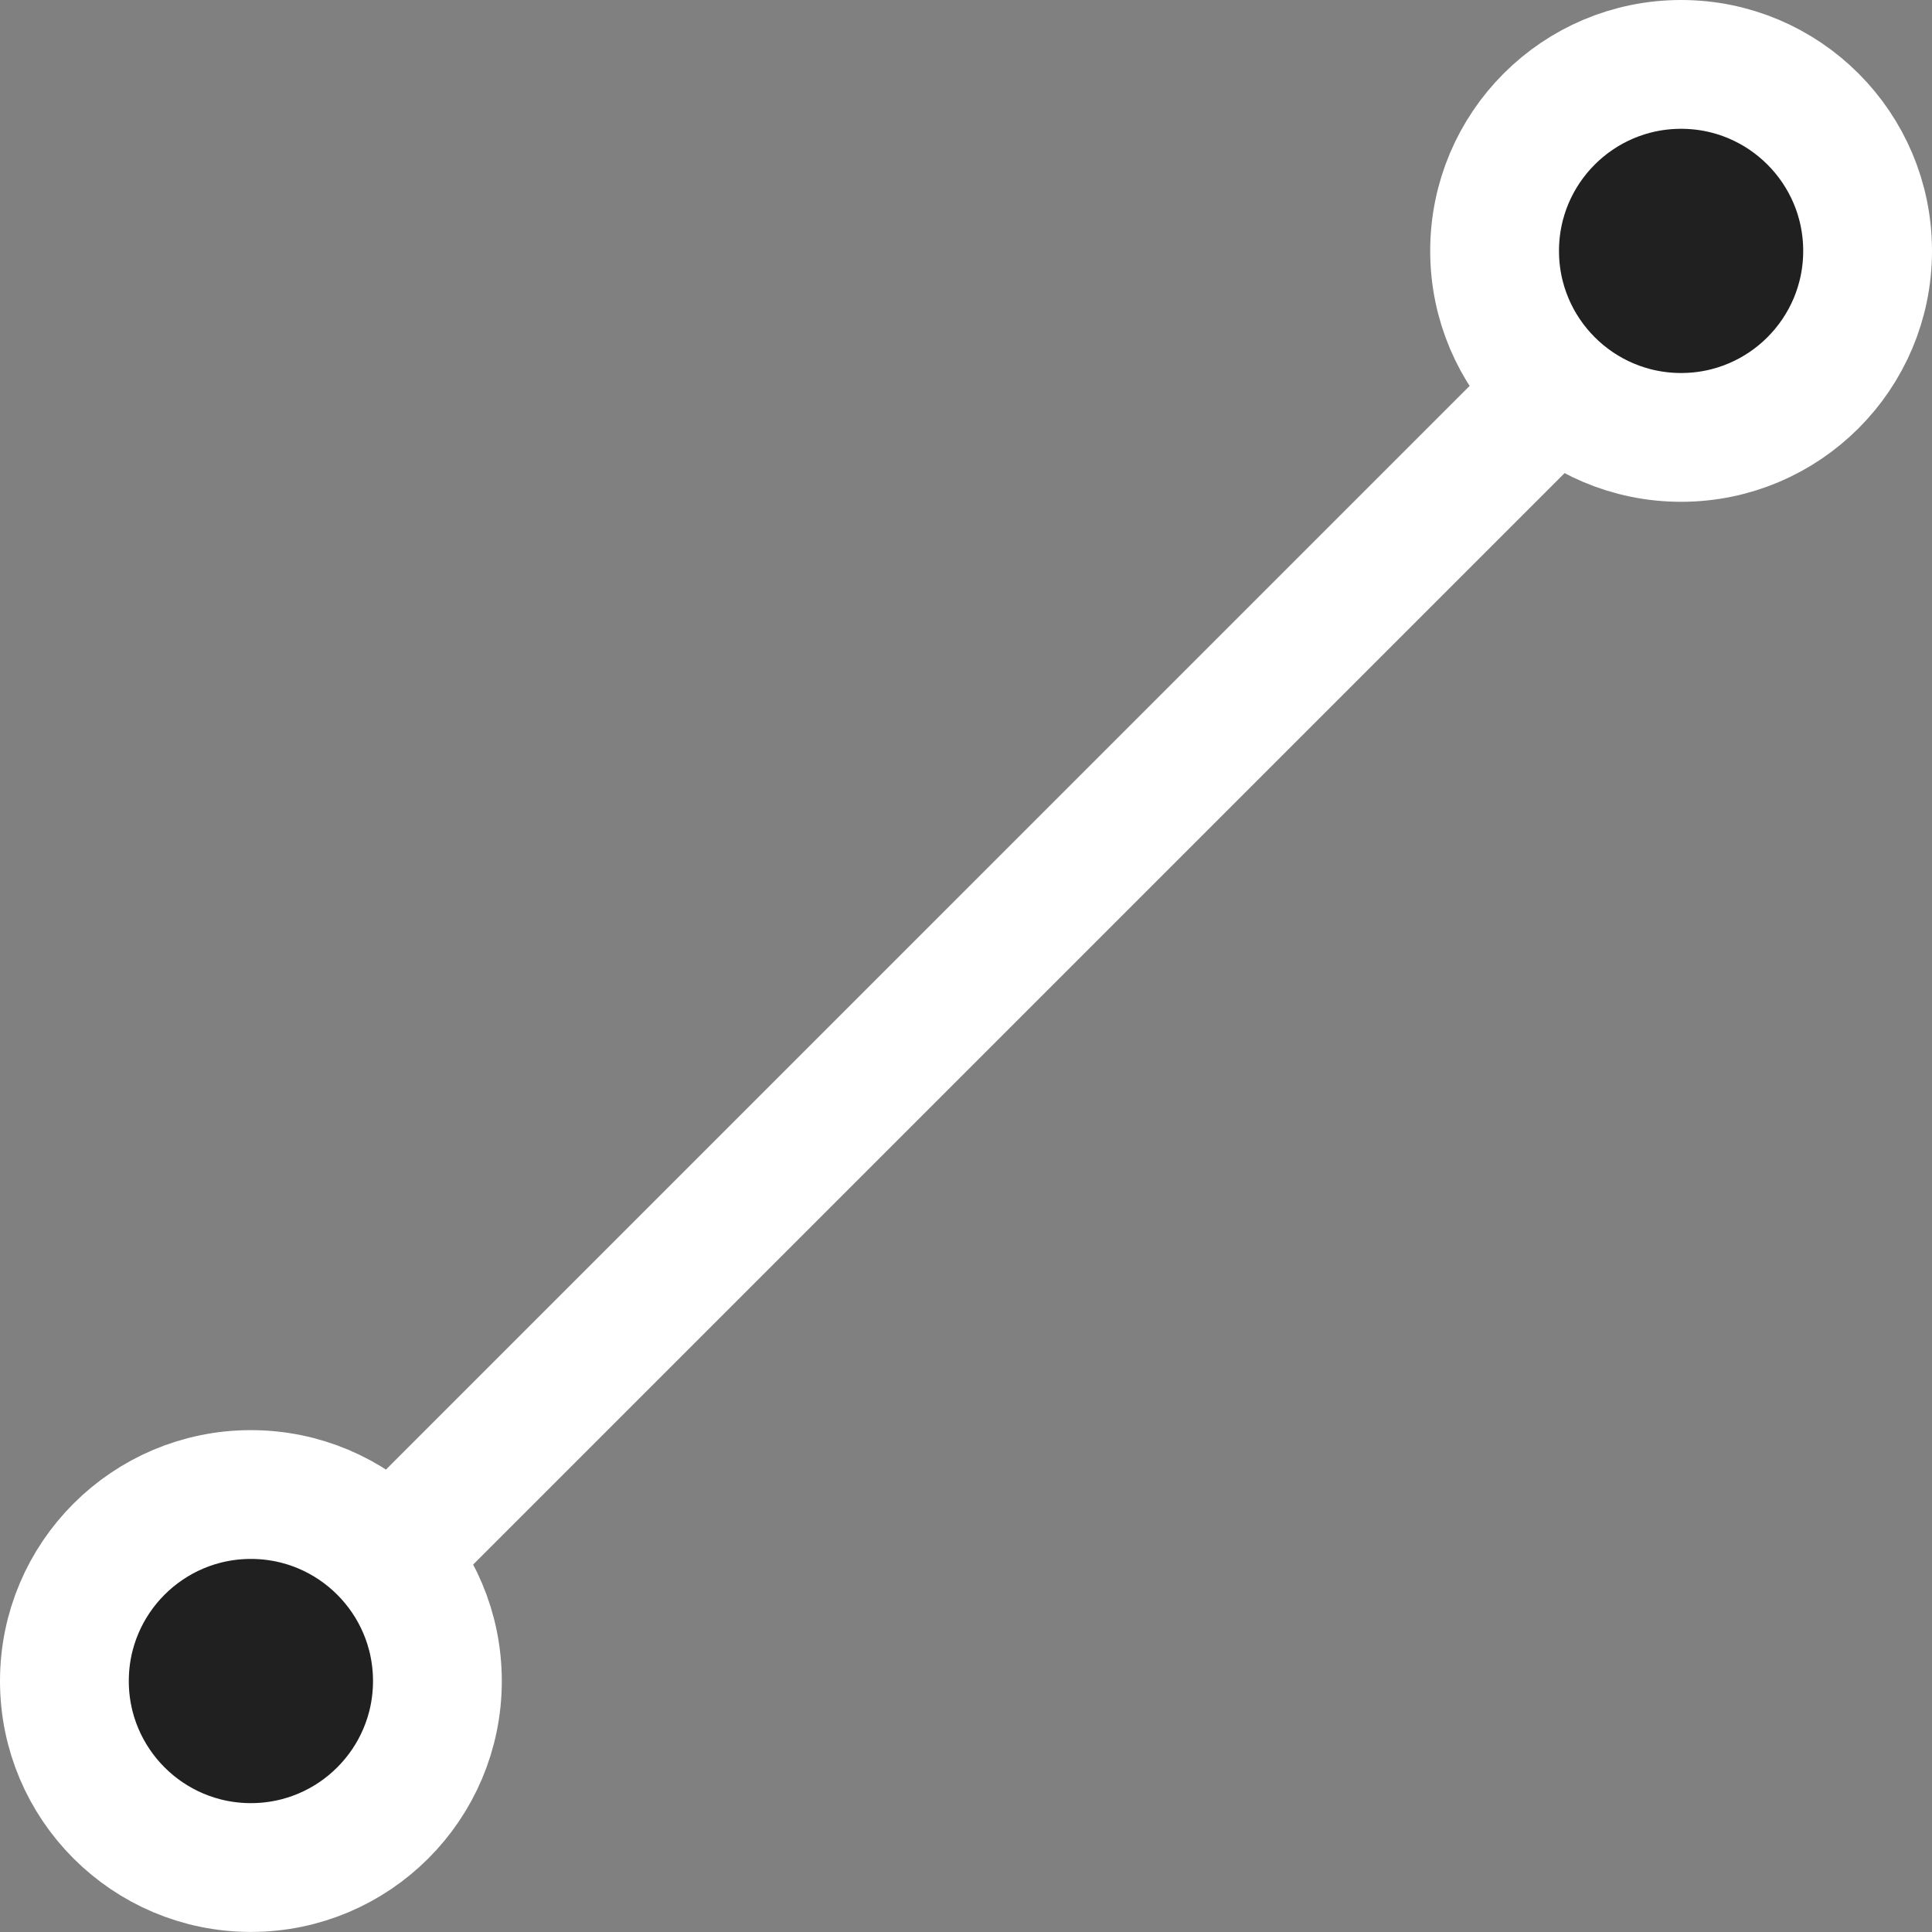 <svg width="30" height="30" viewBox="0 0 30 30" fill="none" xmlns="http://www.w3.org/2000/svg">
<rect x="0" y="0" width="30" height="30" fill="#808080" stroke="none"/>
<path d="M4.318 25.909L26.526 3.701" stroke="white" stroke-width="2"/>
<circle cx="26.104" cy="3.896" r="2.896" fill="#202020" stroke="white" stroke-width="2"/>
<circle cx="3.896" cy="26.103" r="2.896" fill="#202020" stroke="white" stroke-width="2"/>
</svg>
